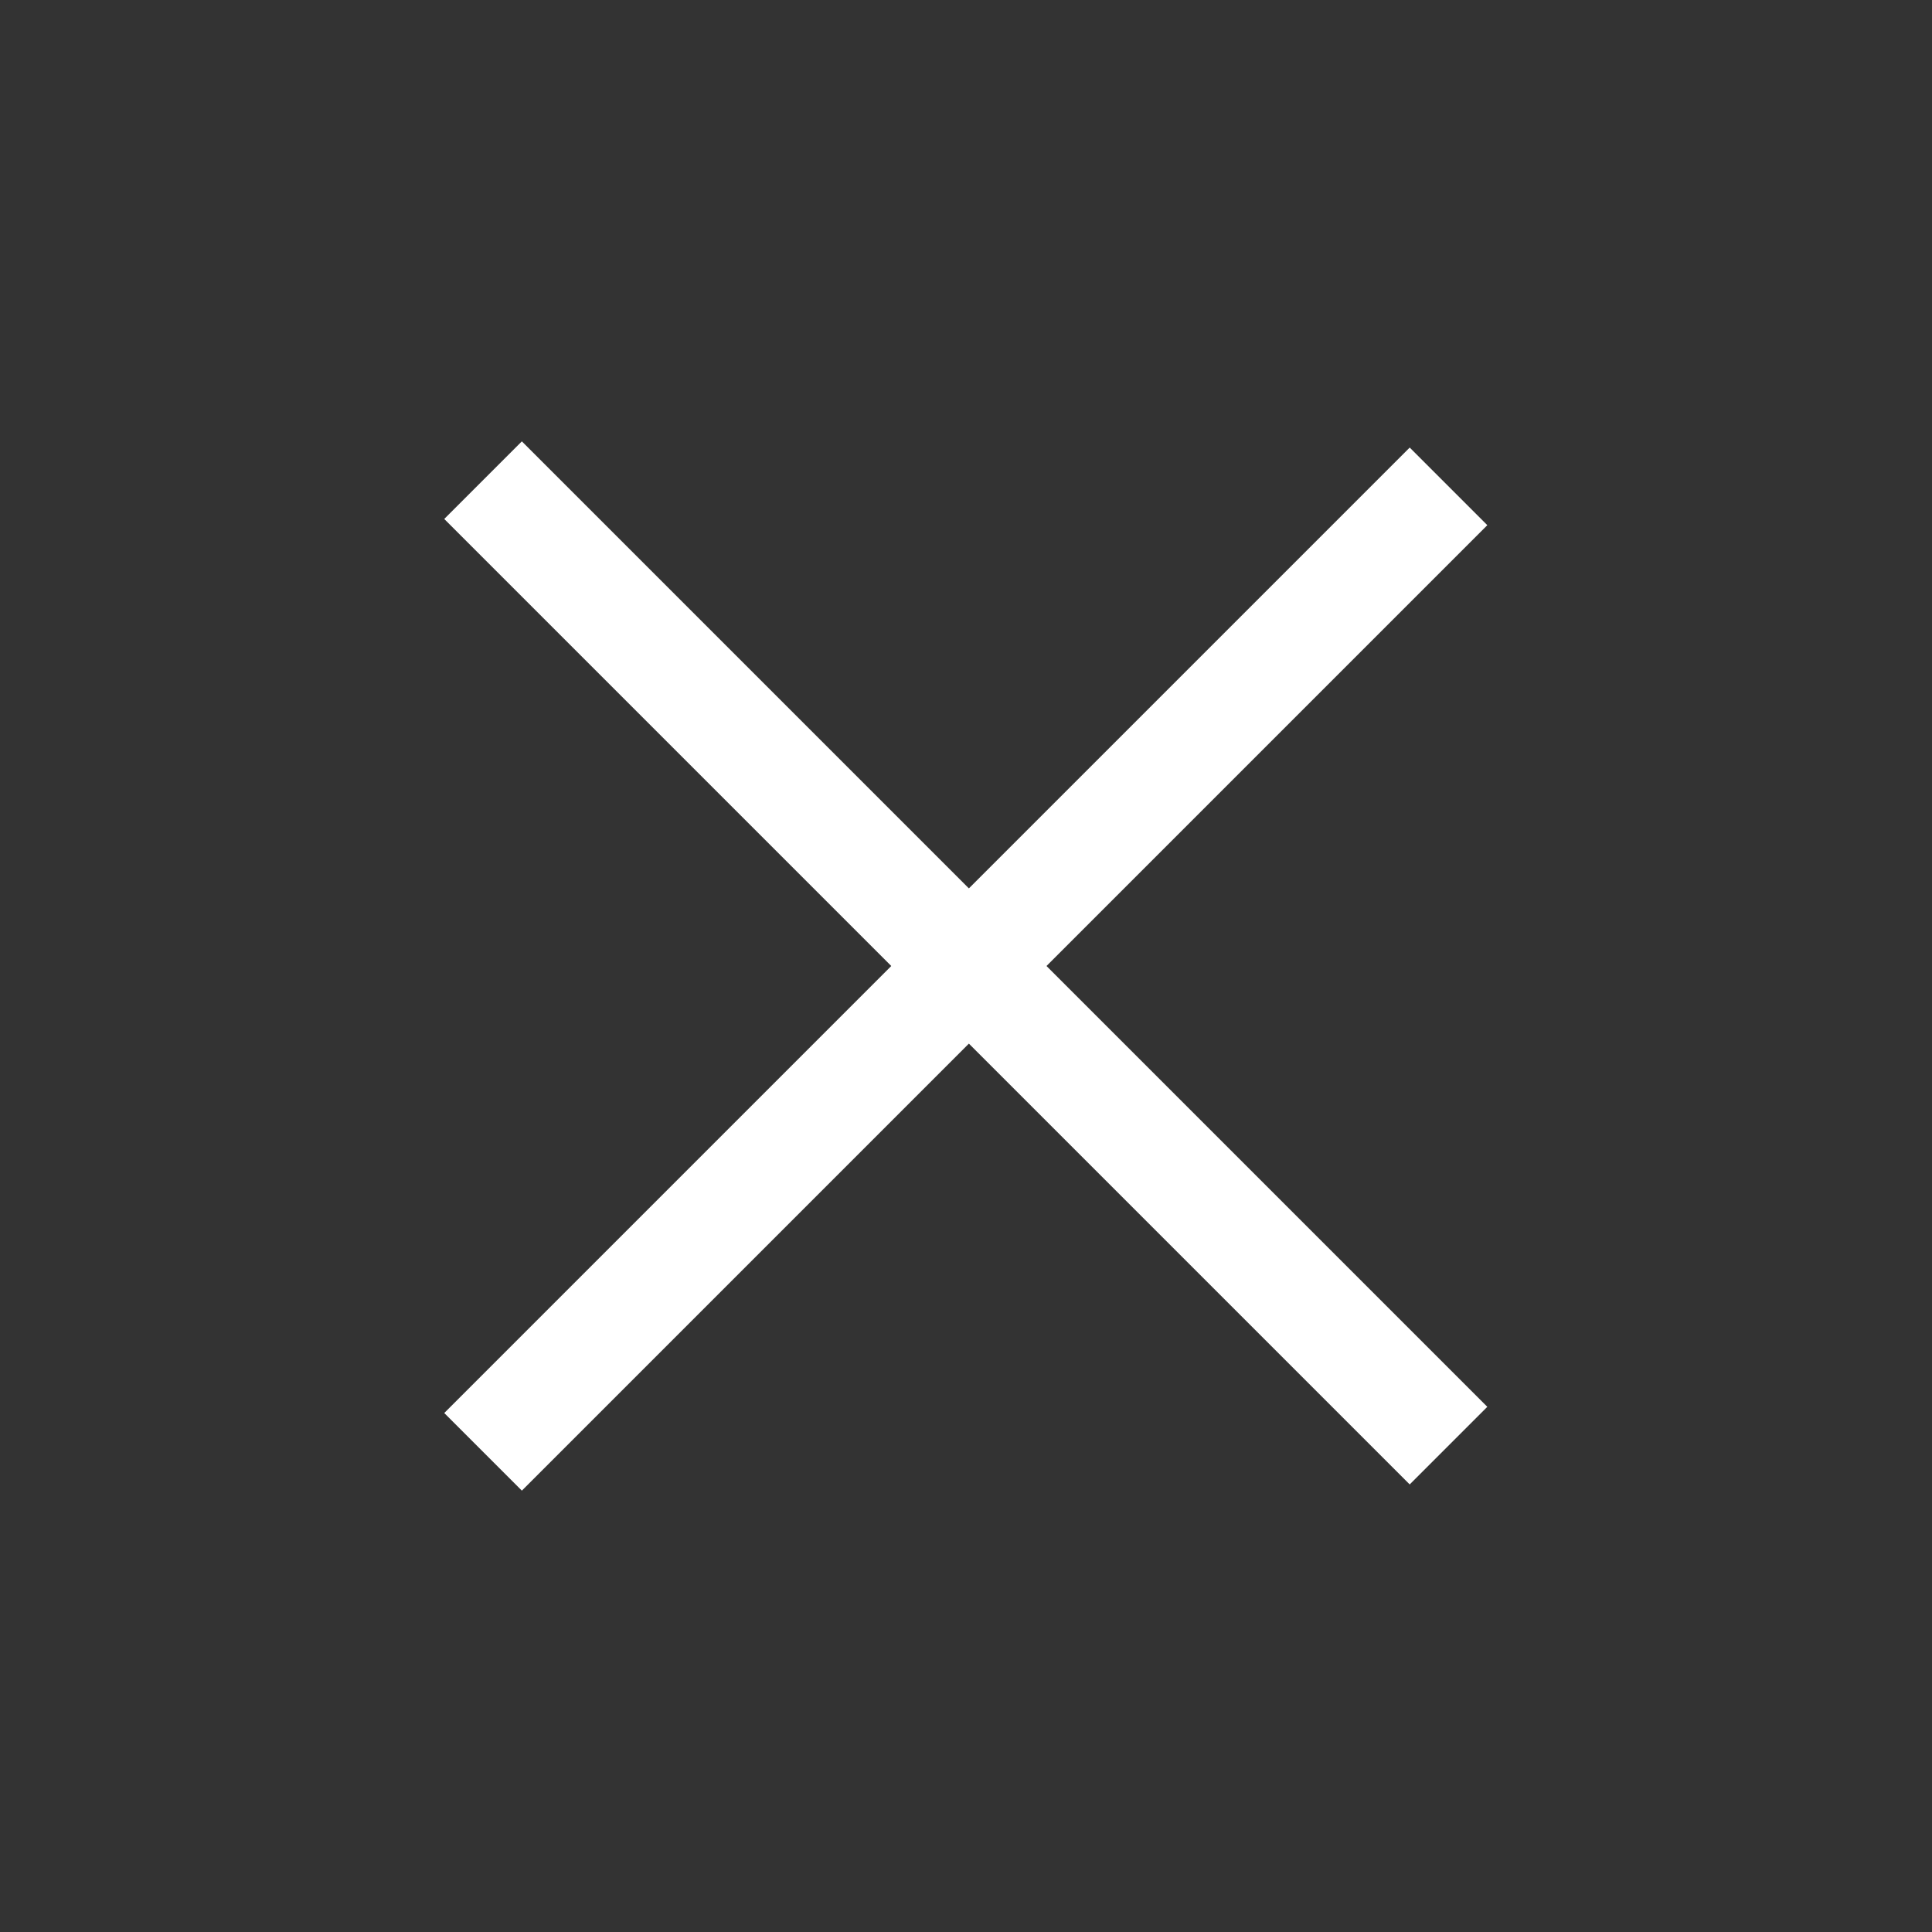 <?xml version="1.0" encoding="utf-8"?>
<!-- Generator: Adobe Illustrator 26.3.1, SVG Export Plug-In . SVG Version: 6.00 Build 0)  -->
<svg version="1.1" id="Layer_1" xmlns="http://www.w3.org/2000/svg" xmlns:xlink="http://www.w3.org/1999/xlink" x="0px" y="0px"
	 viewBox="0 0 44 44" style="enable-background:new 0 0 44 44;" xml:space="preserve">
<rect x="0" y="0" width="44" height="44" fill="#333333" stroke="none"/>
<style type="text/css">
	.st0{fill:#FFFFFF;}
</style>
<rect x="6.4" y="20.8" transform="matrix(0.707 -0.707 0.707 0.707 -9.113 22)" class="st0" width="31.1" height="2.5"/>
<rect x="20.8" y="6.4" transform="matrix(0.707 -0.707 0.707 0.707 -9.113 22)" class="st0" width="2.5" height="31.1"/>
</svg>
